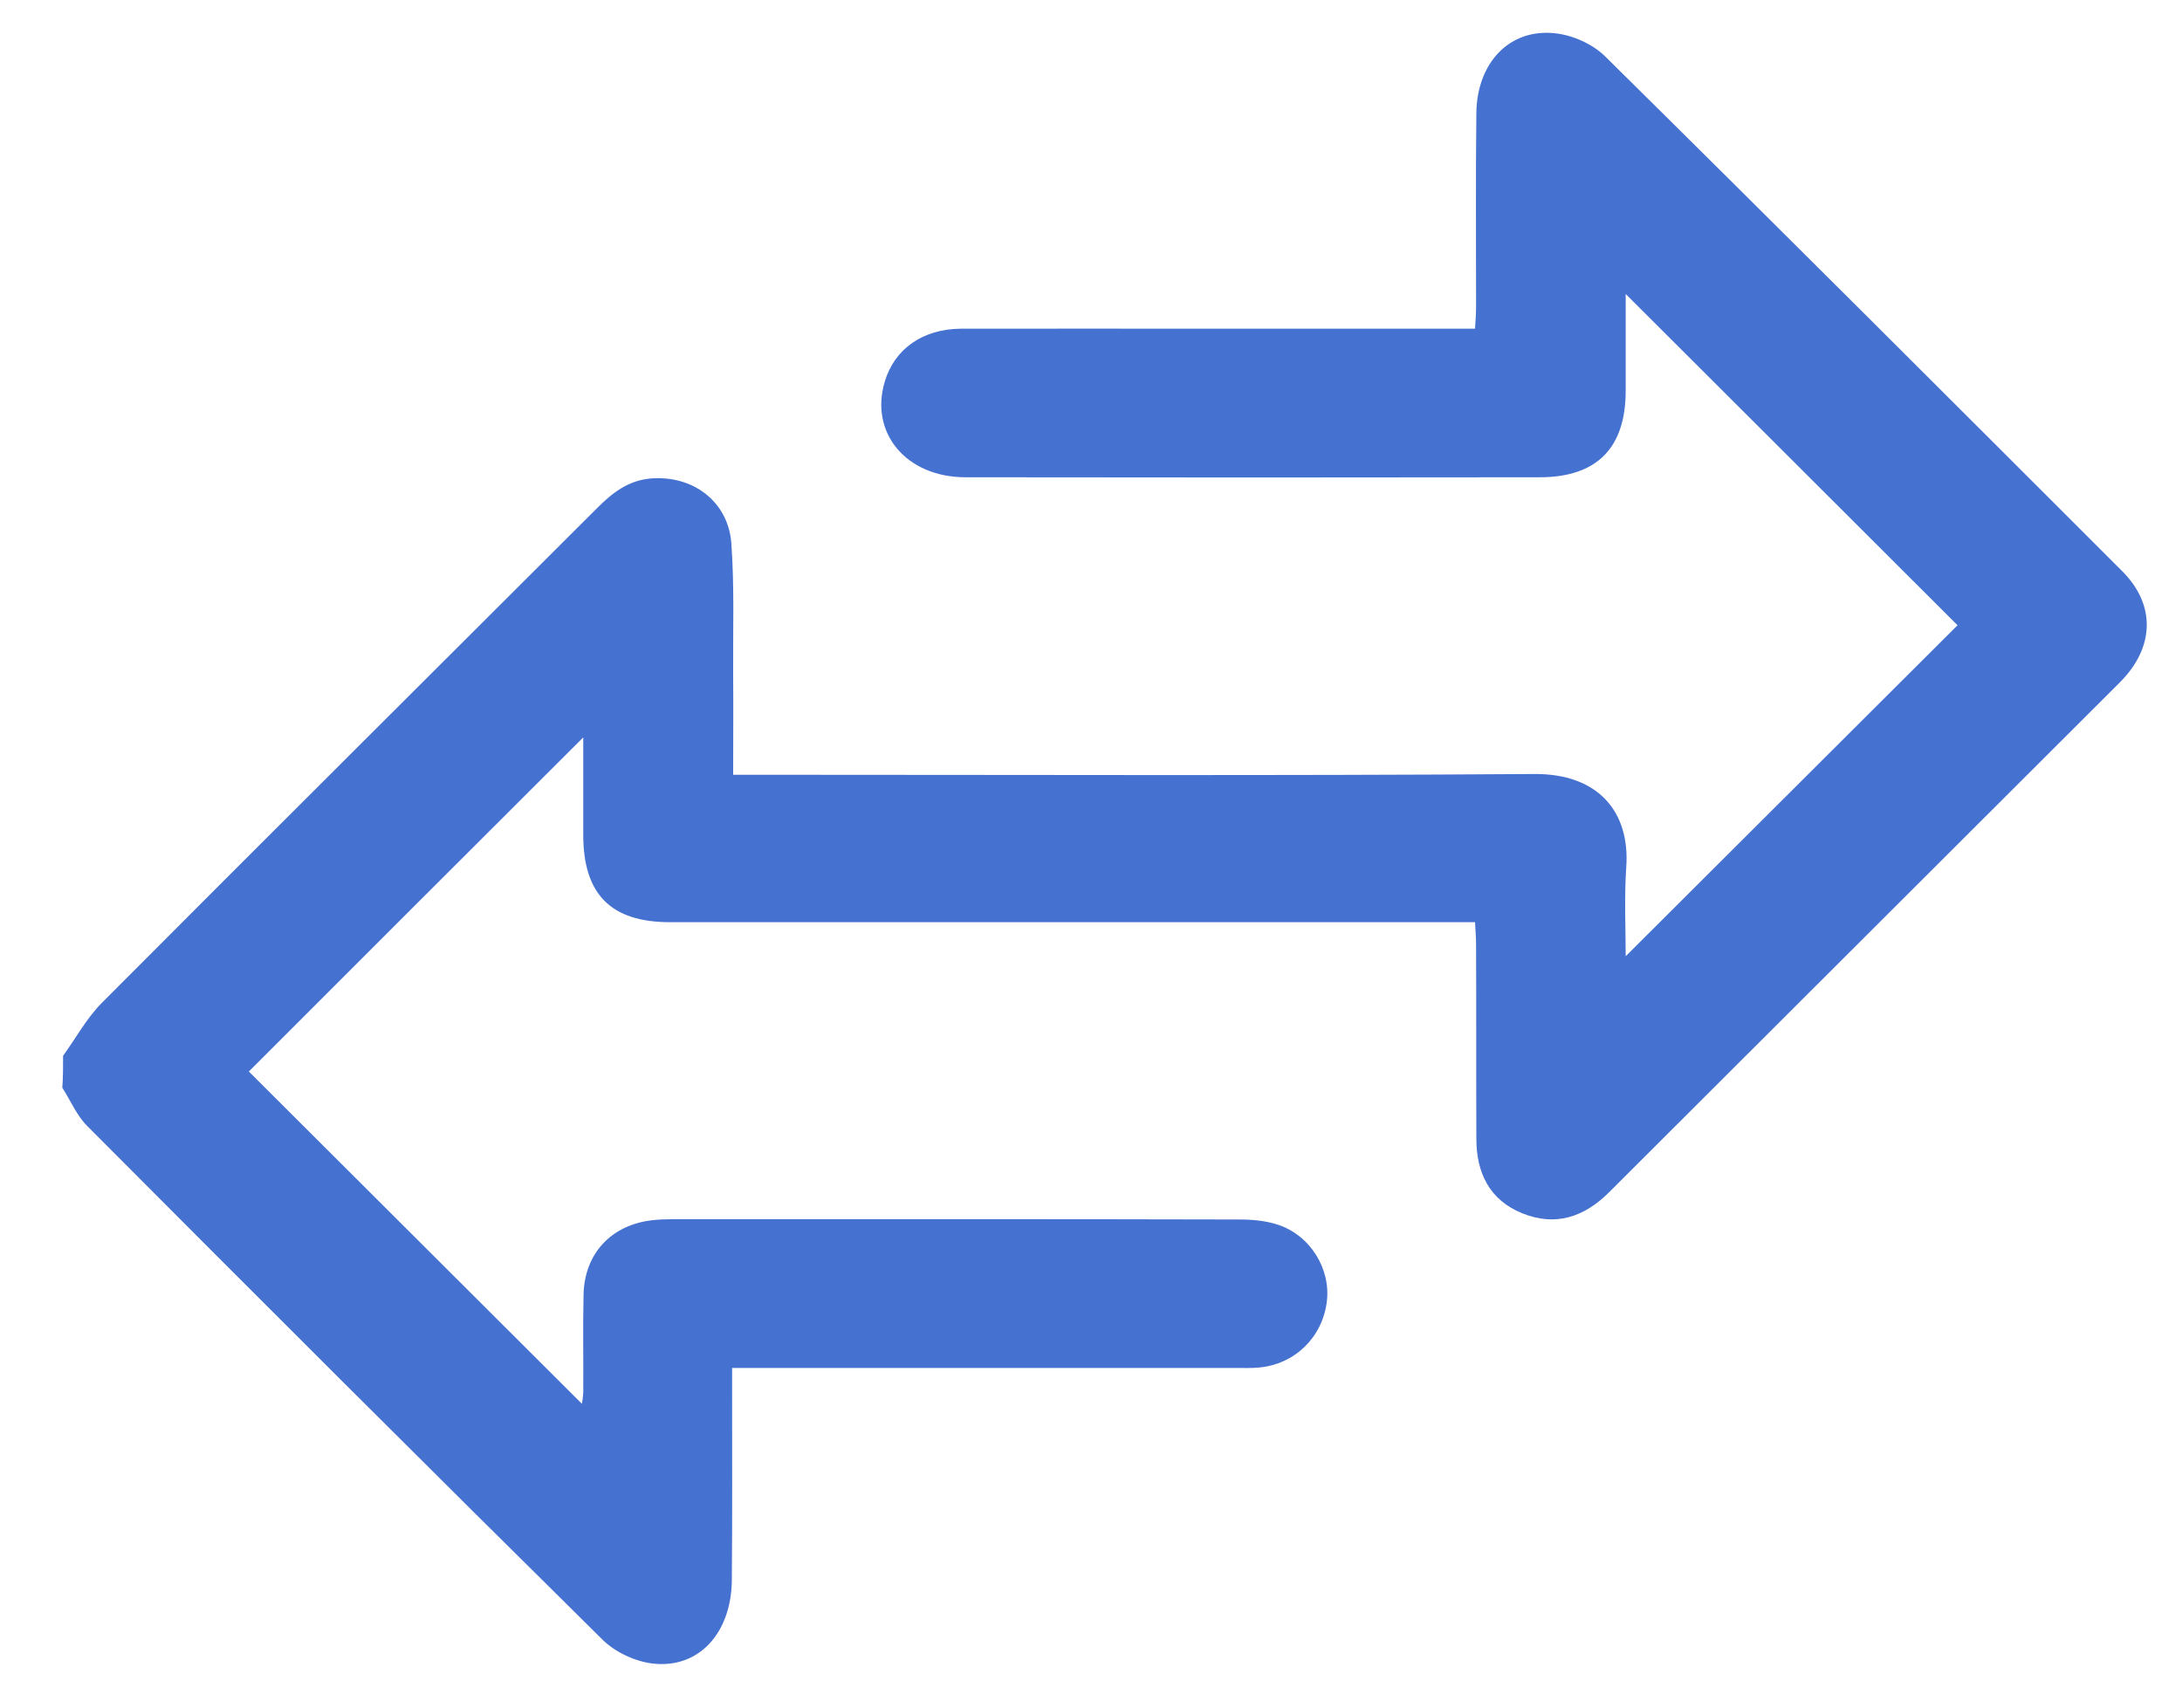 <svg width="23" height="18" viewBox="0 0 23 18" fill="none" xmlns="http://www.w3.org/2000/svg">
<path d="M0.665 11.129C0.801 10.942 0.913 10.732 1.076 10.569C2.809 8.83 4.552 7.096 6.29 5.36C6.45 5.199 6.617 5.066 6.856 5.044C7.3 5.006 7.676 5.284 7.709 5.727C7.742 6.189 7.725 6.653 7.728 7.115C7.731 7.458 7.728 7.797 7.728 8.167C7.84 8.167 7.929 8.167 8.019 8.167C10.735 8.167 13.454 8.178 16.169 8.159C16.845 8.153 17.183 8.556 17.142 9.14C17.12 9.466 17.136 9.792 17.136 10.08C18.302 8.917 19.479 7.743 20.634 6.591C19.498 5.455 18.313 4.275 17.136 3.099C17.136 3.414 17.136 3.767 17.136 4.118C17.136 4.721 16.834 5.031 16.229 5.031C14.213 5.034 12.198 5.034 10.179 5.031C9.55 5.031 9.163 4.561 9.327 4.02C9.43 3.677 9.727 3.468 10.128 3.465C11.021 3.463 11.915 3.465 12.808 3.465C13.636 3.465 14.467 3.465 15.295 3.465C15.371 3.465 15.45 3.465 15.548 3.465C15.554 3.376 15.559 3.302 15.559 3.226C15.559 2.55 15.554 1.87 15.562 1.194C15.567 0.661 15.913 0.297 16.393 0.351C16.578 0.37 16.788 0.465 16.918 0.593C18.743 2.395 20.555 4.207 22.369 6.02C22.726 6.376 22.712 6.827 22.344 7.194C20.552 8.985 18.754 10.776 16.962 12.567C16.698 12.831 16.395 12.931 16.047 12.79C15.701 12.651 15.562 12.363 15.562 12.004C15.559 11.328 15.562 10.648 15.559 9.972C15.559 9.895 15.554 9.819 15.548 9.721C15.445 9.721 15.363 9.721 15.278 9.721C12.541 9.721 9.801 9.721 7.063 9.721C6.44 9.721 6.148 9.428 6.148 8.8C6.148 8.515 6.148 8.23 6.148 7.944C6.148 7.882 6.148 7.822 6.148 7.773C4.963 8.955 3.786 10.132 2.623 11.295C3.773 12.442 4.955 13.621 6.134 14.798C6.137 14.782 6.145 14.73 6.148 14.678C6.151 14.336 6.143 13.994 6.151 13.651C6.159 13.216 6.44 12.915 6.87 12.863C6.941 12.855 7.012 12.852 7.082 12.852C9.076 12.852 11.073 12.85 13.067 12.855C13.2 12.855 13.342 12.868 13.467 12.909C13.813 13.021 14.031 13.379 13.985 13.727C13.936 14.1 13.647 14.38 13.274 14.415C13.195 14.423 13.116 14.42 13.037 14.42C11.351 14.42 9.662 14.42 7.976 14.42C7.9 14.42 7.821 14.42 7.717 14.42C7.717 14.515 7.717 14.591 7.717 14.668C7.717 15.331 7.72 15.994 7.714 16.657C7.709 17.217 7.363 17.595 6.875 17.535C6.693 17.513 6.483 17.415 6.352 17.285C4.533 15.488 2.724 13.681 0.921 11.871C0.809 11.76 0.744 11.602 0.657 11.466C0.665 11.357 0.665 11.243 0.665 11.129Z" fill="#4571D0"/>
</svg>
